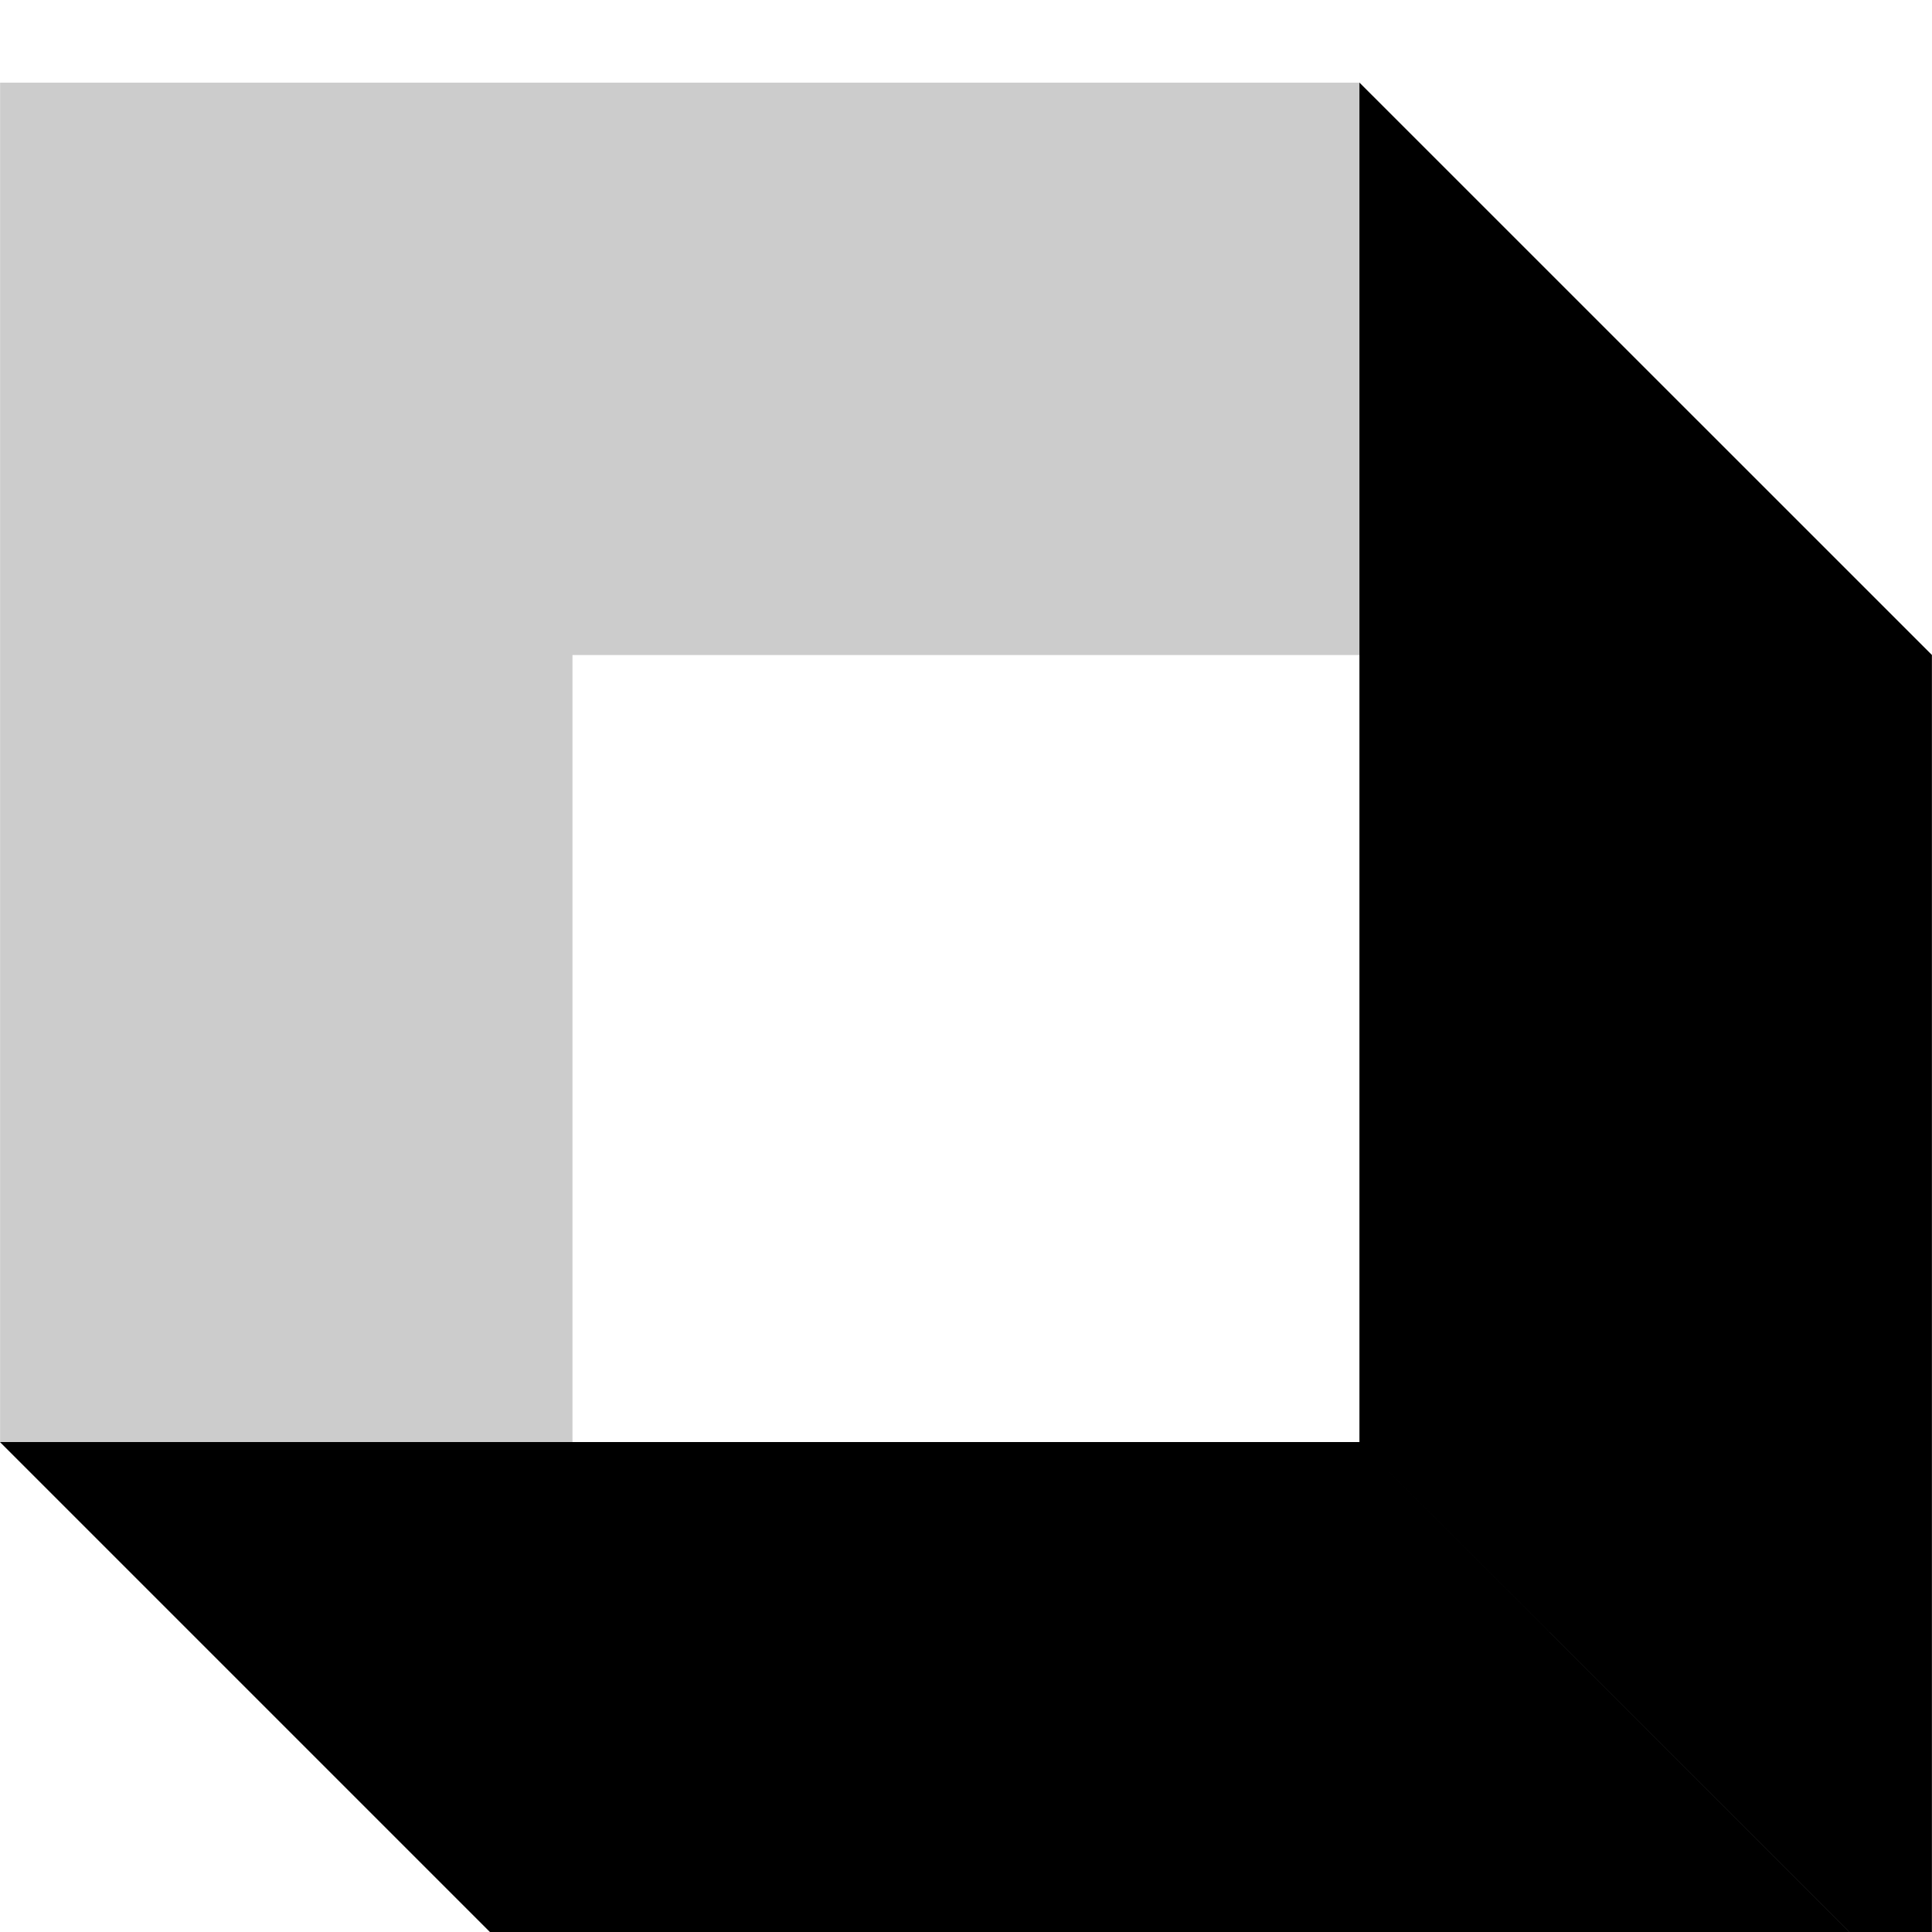 <svg width="22.52" height="22.52" viewBox="0 0 22.52 22.52" fill="none" xmlns="http://www.w3.org/2000/svg">
<path fill-rule="evenodd" clip-rule="evenodd" d="M15.847 0.963H0.001L6.673 7.635H22.52L15.847 0.963ZM6.673 7.635V23.481L0.001 16.809V0.963L6.673 7.635Z" fill="#CCCCCC"/>
<path fill-rule="evenodd" clip-rule="evenodd" d="M6.672 23.481L22.518 23.481L15.846 16.809L2.28882e-05 16.809L6.672 23.481ZM15.846 16.809L15.846 0.963L22.519 7.635L22.519 23.481L15.846 16.809Z" fill="black"/>
</svg>
